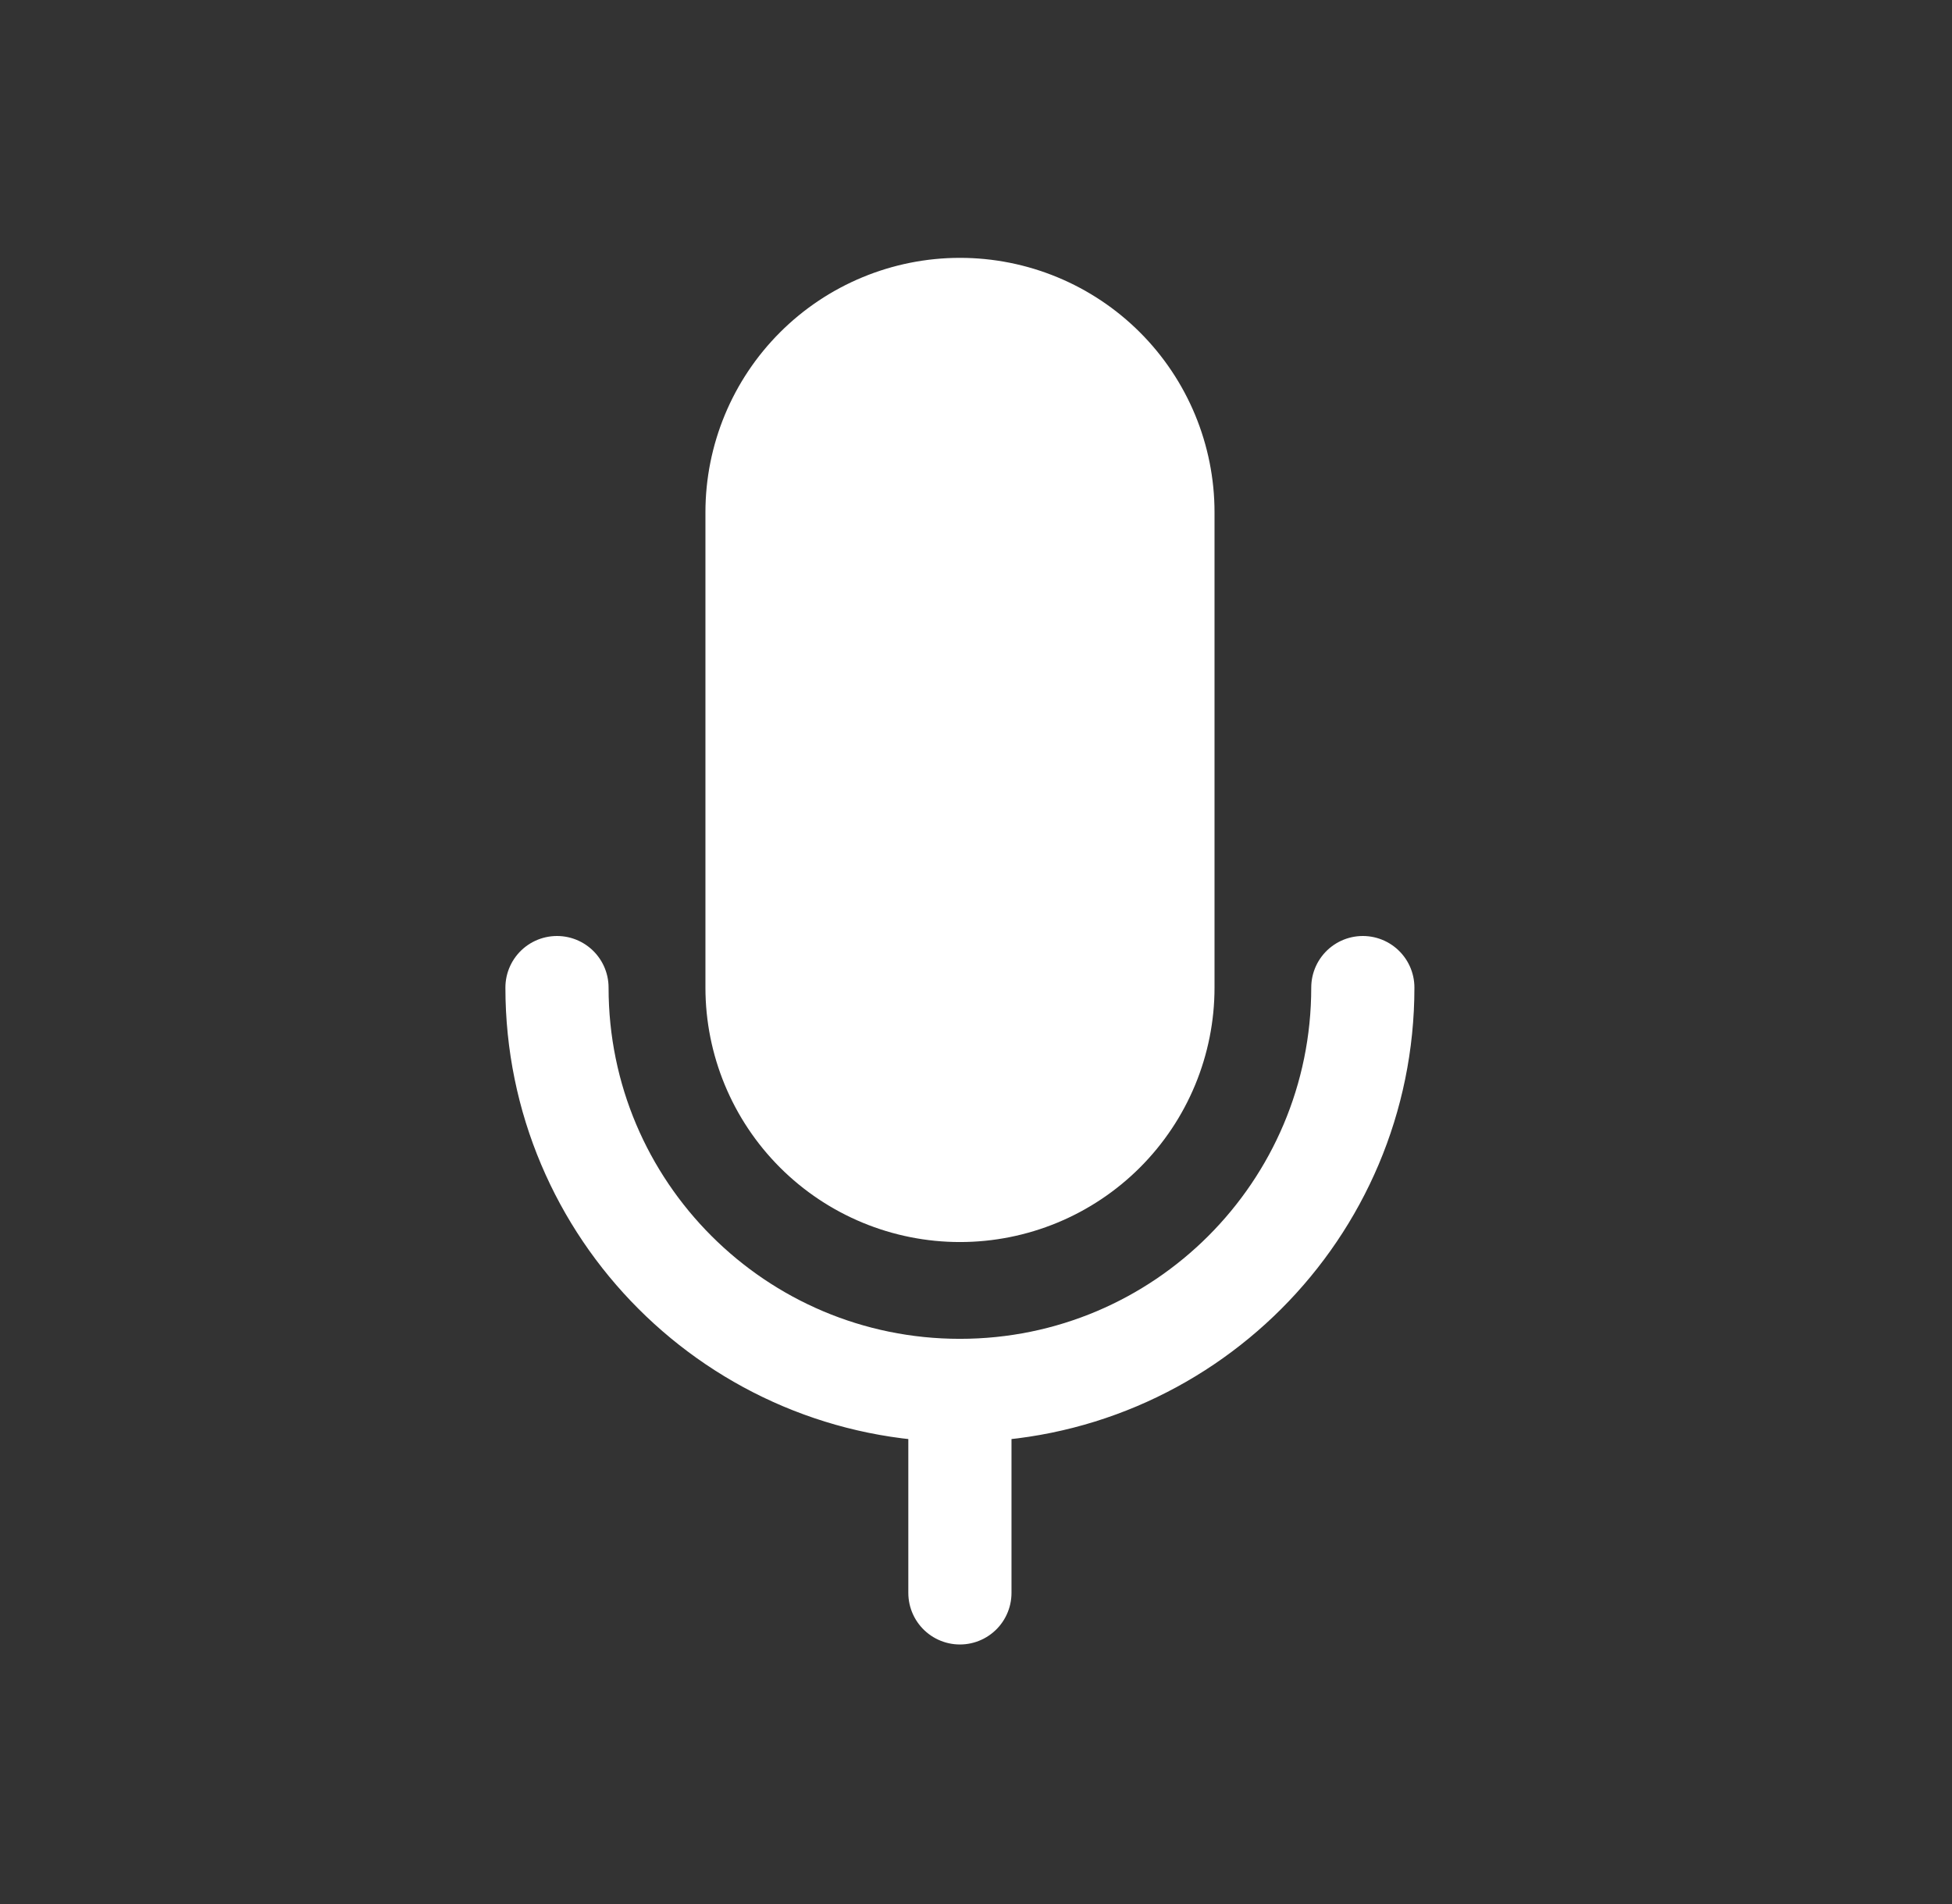 <svg width="41" height="40" viewBox="0 0 41 40" fill="none" xmlns="http://www.w3.org/2000/svg">
<rect x="0" y="0" width="41" height="40" fill="#333333" stroke="none"/>
<path d="M25.155 20.747C25.155 22.07 24.629 23.34 23.693 24.276C22.757 25.212 21.487 25.738 20.163 25.738C18.84 25.738 17.57 25.212 16.634 24.276C15.698 23.34 15.172 22.07 15.172 20.747V10.763C15.172 9.439 15.698 8.17 16.634 7.234C17.57 6.298 18.84 5.772 20.163 5.772C21.487 5.772 22.757 6.298 23.693 7.234C24.629 8.17 25.155 9.439 25.155 10.763V20.747Z" fill="white" stroke="white" stroke-width="0.71" stroke-linecap="round" stroke-linejoin="round"/>
<path d="M28.625 20.747C28.625 25.421 24.836 29.21 20.162 29.21M20.162 29.21C15.488 29.21 11.699 25.421 11.699 20.747M20.162 29.21V33.464" stroke="white" stroke-width="2.167" stroke-linecap="round" stroke-linejoin="round"/>
</svg>
